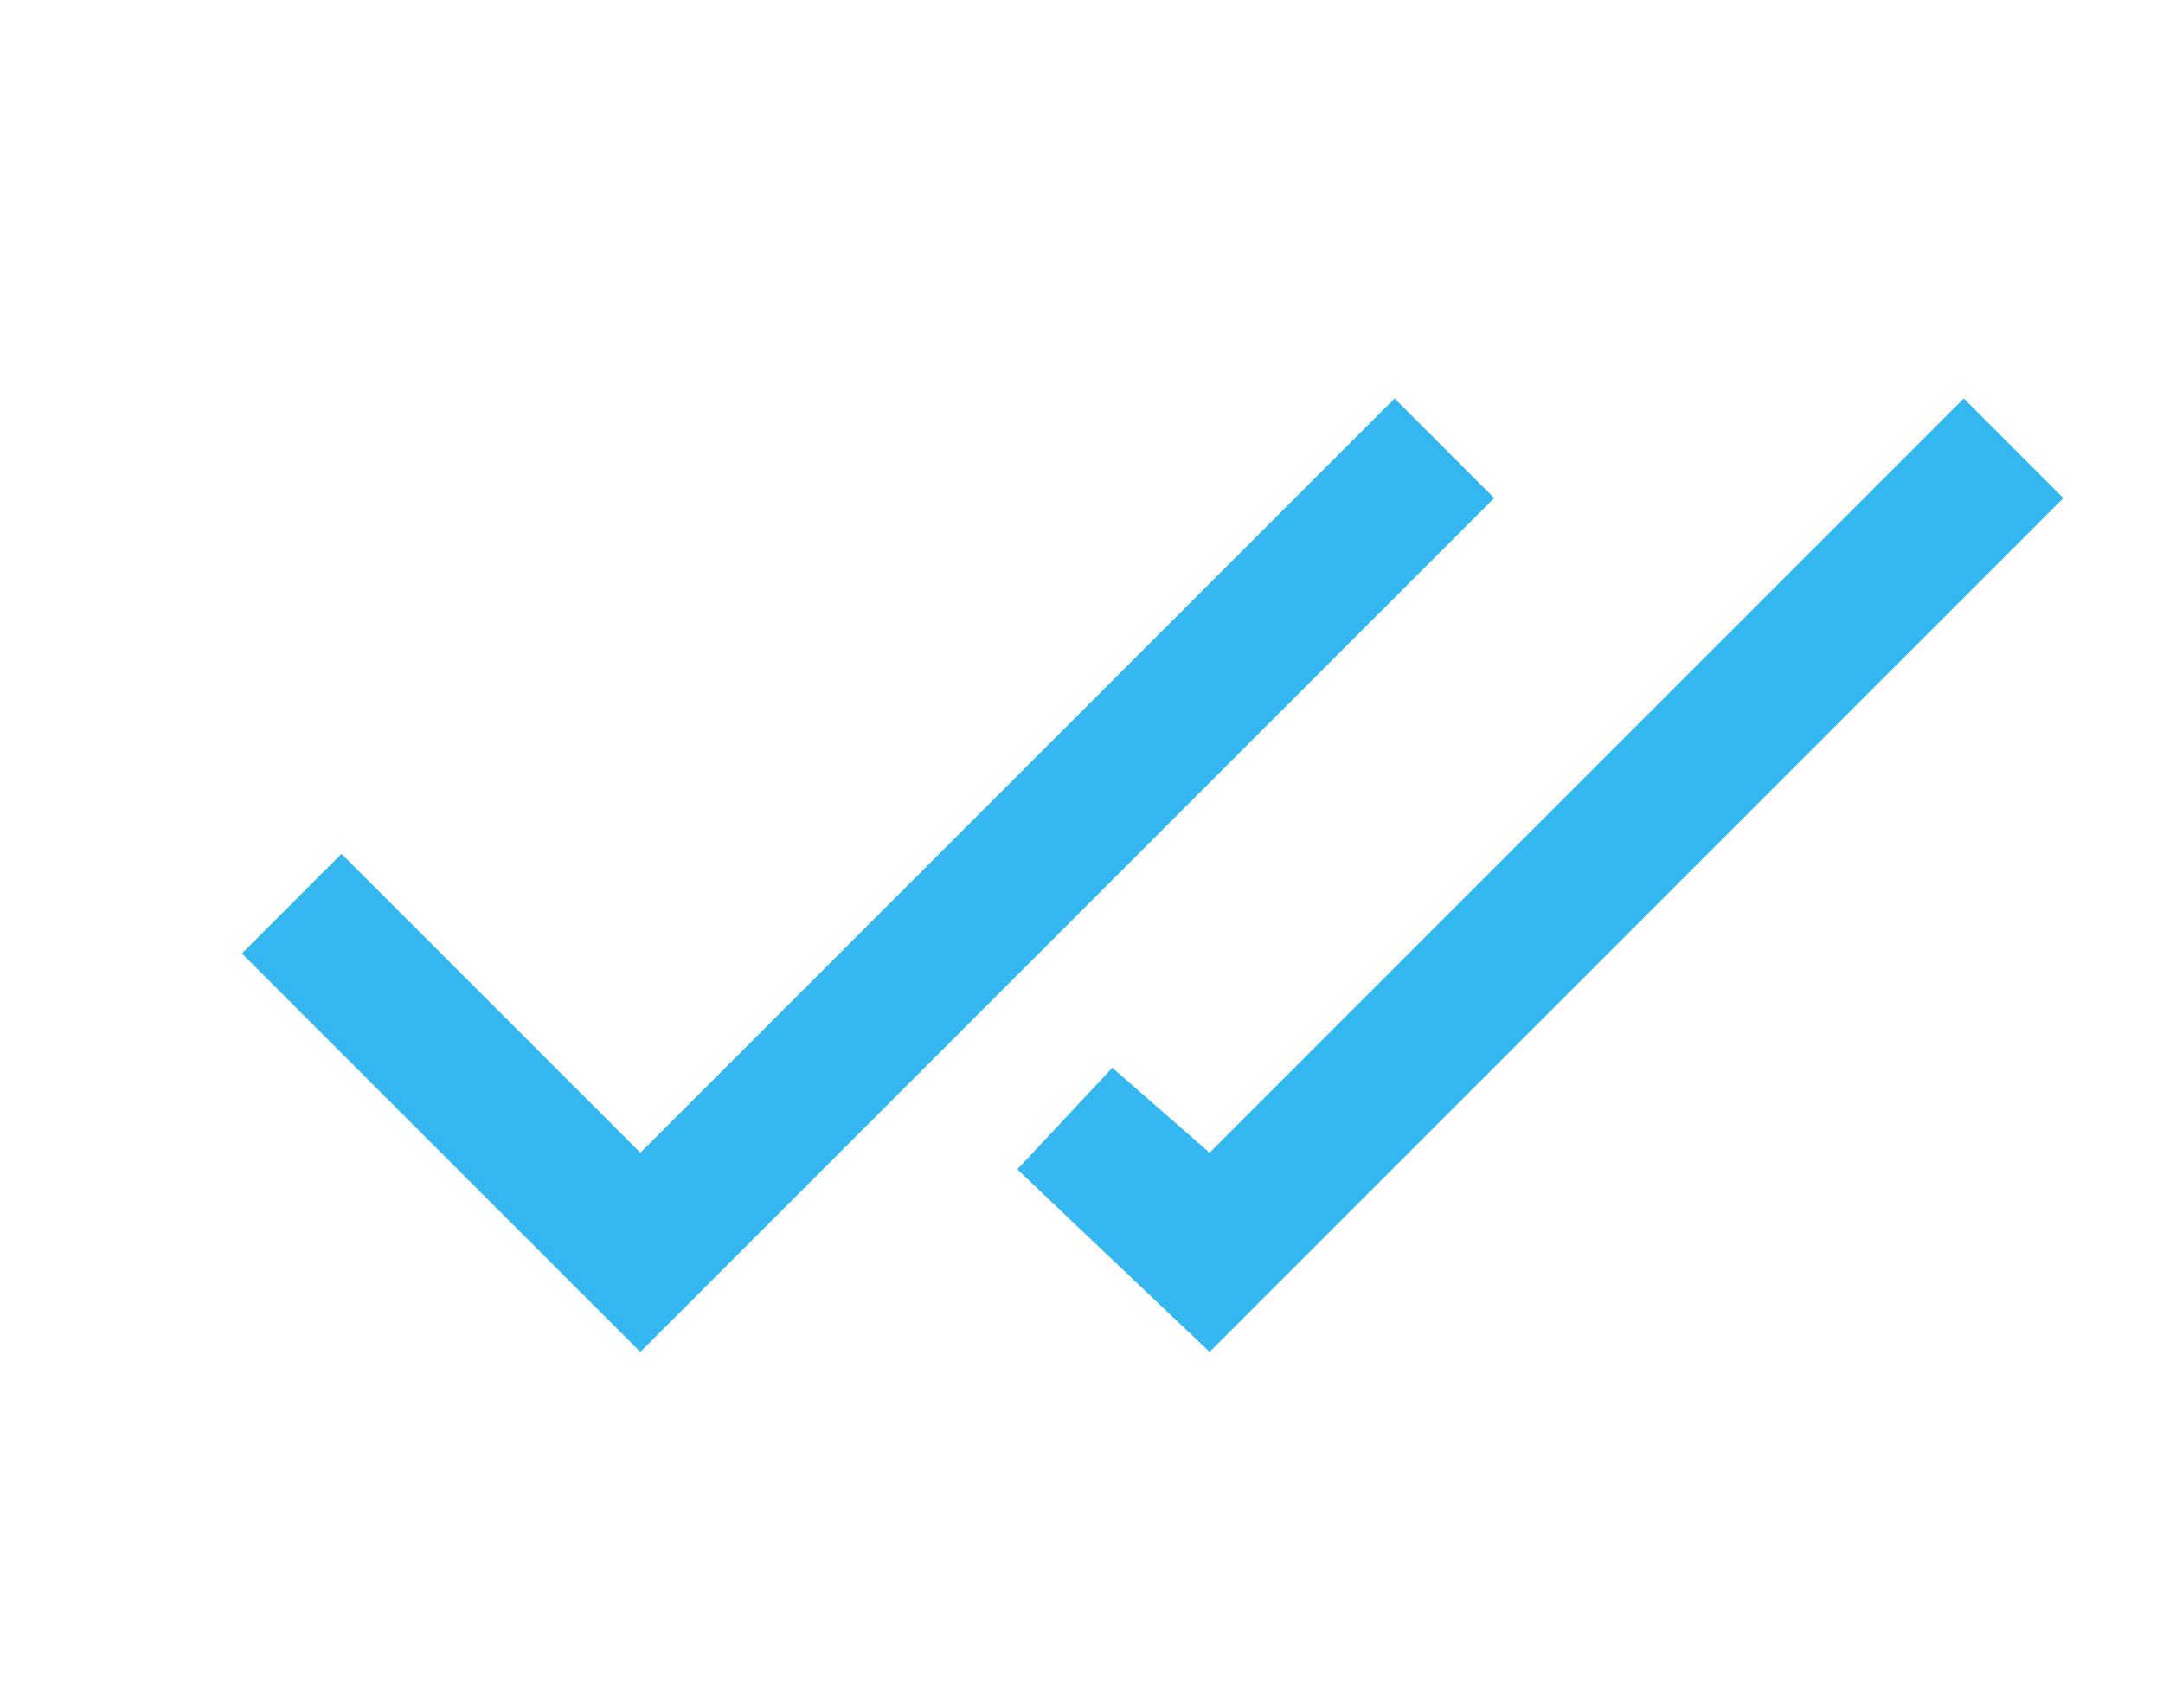 <svg width="19" height="15" viewBox="0 0 19 15" fill="none" xmlns="http://www.w3.org/2000/svg">
    <path fill-rule="evenodd" clip-rule="evenodd"
          d="M10.625 10.125L9.771 9.379L8.936 10.271L10.625 11.875L18.125 4.375L17.25 3.5L10.625 10.125Z"
          fill="#35B7F1"/>
    <path fill-rule="evenodd" clip-rule="evenodd"
          d="M5.625 10.125L3 7.5L2.125 8.375L5.625 11.875L13.125 4.375L12.25 3.5L5.625 10.125Z" fill="#35B7F1"/>
</svg>
